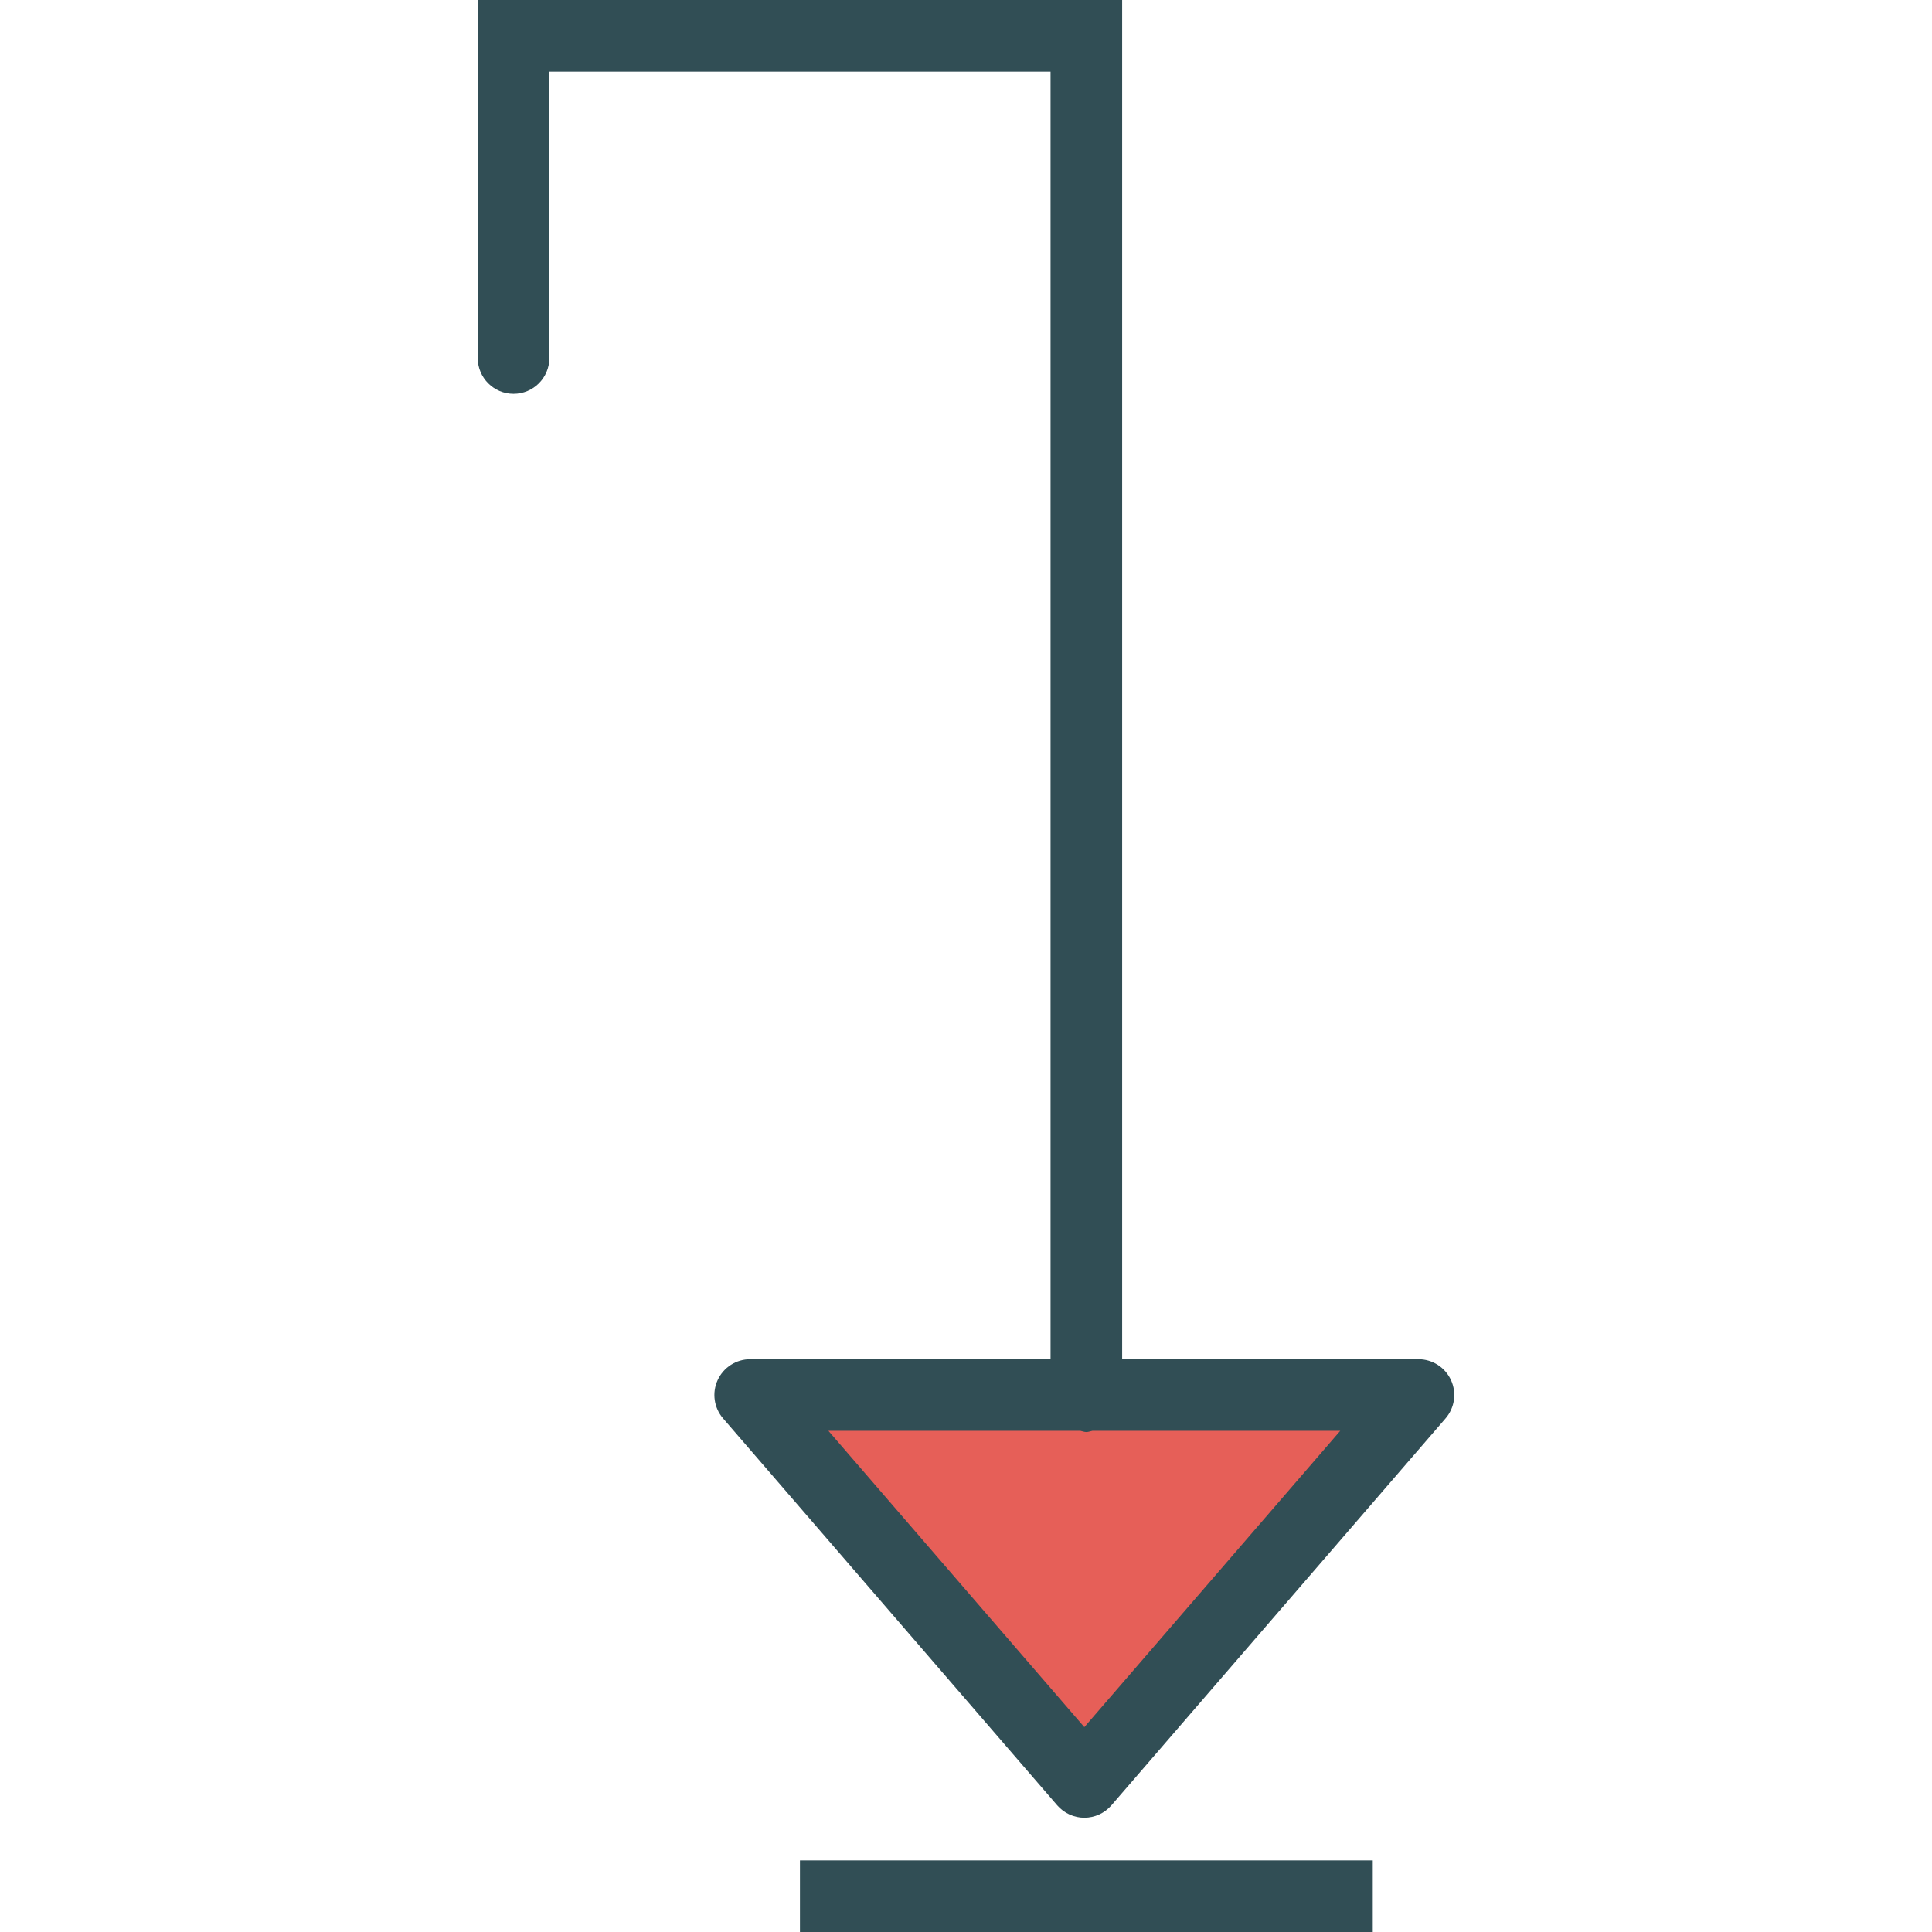 <?xml version="1.0" encoding="iso-8859-1"?>
<!-- Generator: Adobe Illustrator 19.0.0, SVG Export Plug-In . SVG Version: 6.00 Build 0)  -->
<svg version="1.1" id="Layer_1" xmlns="http://www.w3.org/2000/svg" xmlns:xlink="http://www.w3.org/1999/xlink" x="0px" y="0px"
	 viewBox="0 0 511.992 511.992" style="enable-background:new 0 0 511.992 511.992;" xml:space="preserve">
<path style="fill:#314E55;" d="M384.526,365.741c-1.547-3.377-4.91-5.54-8.626-5.54h-78.522V0H126.604v94.875
	c0,5.239,4.244,9.487,9.487,9.487s9.487-4.248,9.487-9.487v-75.9h132.825V360.2h-79.597c-3.715,0-7.079,2.163-8.626,5.54
	c-1.547,3.373-0.982,7.338,1.445,10.15l88.547,102.532c1.807,2.085,4.419,3.285,7.18,3.285s5.374-1.2,7.18-3.285l88.547-102.532
	C385.508,373.079,386.073,369.113,384.526,365.741z"/>
<path style="fill:#E65F58;" d="M287.353,457.706l-67.821-78.531h66.752c0.542,0.096,1.037,0.324,1.606,0.324
	c0.57,0,1.064-0.228,1.606-0.324h65.677L287.353,457.706z"/>
<rect x="211.991" y="493.017" style="fill:#314E55;" width="151.8" height="18.975"/>
<g>
</g>
<g>
</g>
<g>
</g>
<g>
</g>
<g>
</g>
<g>
</g>
<g>
</g>
<g>
</g>
<g>
</g>
<g>
</g>
<g>
</g>
<g>
</g>
<g>
</g>
<g>
</g>
<g>
</g>
</svg>
